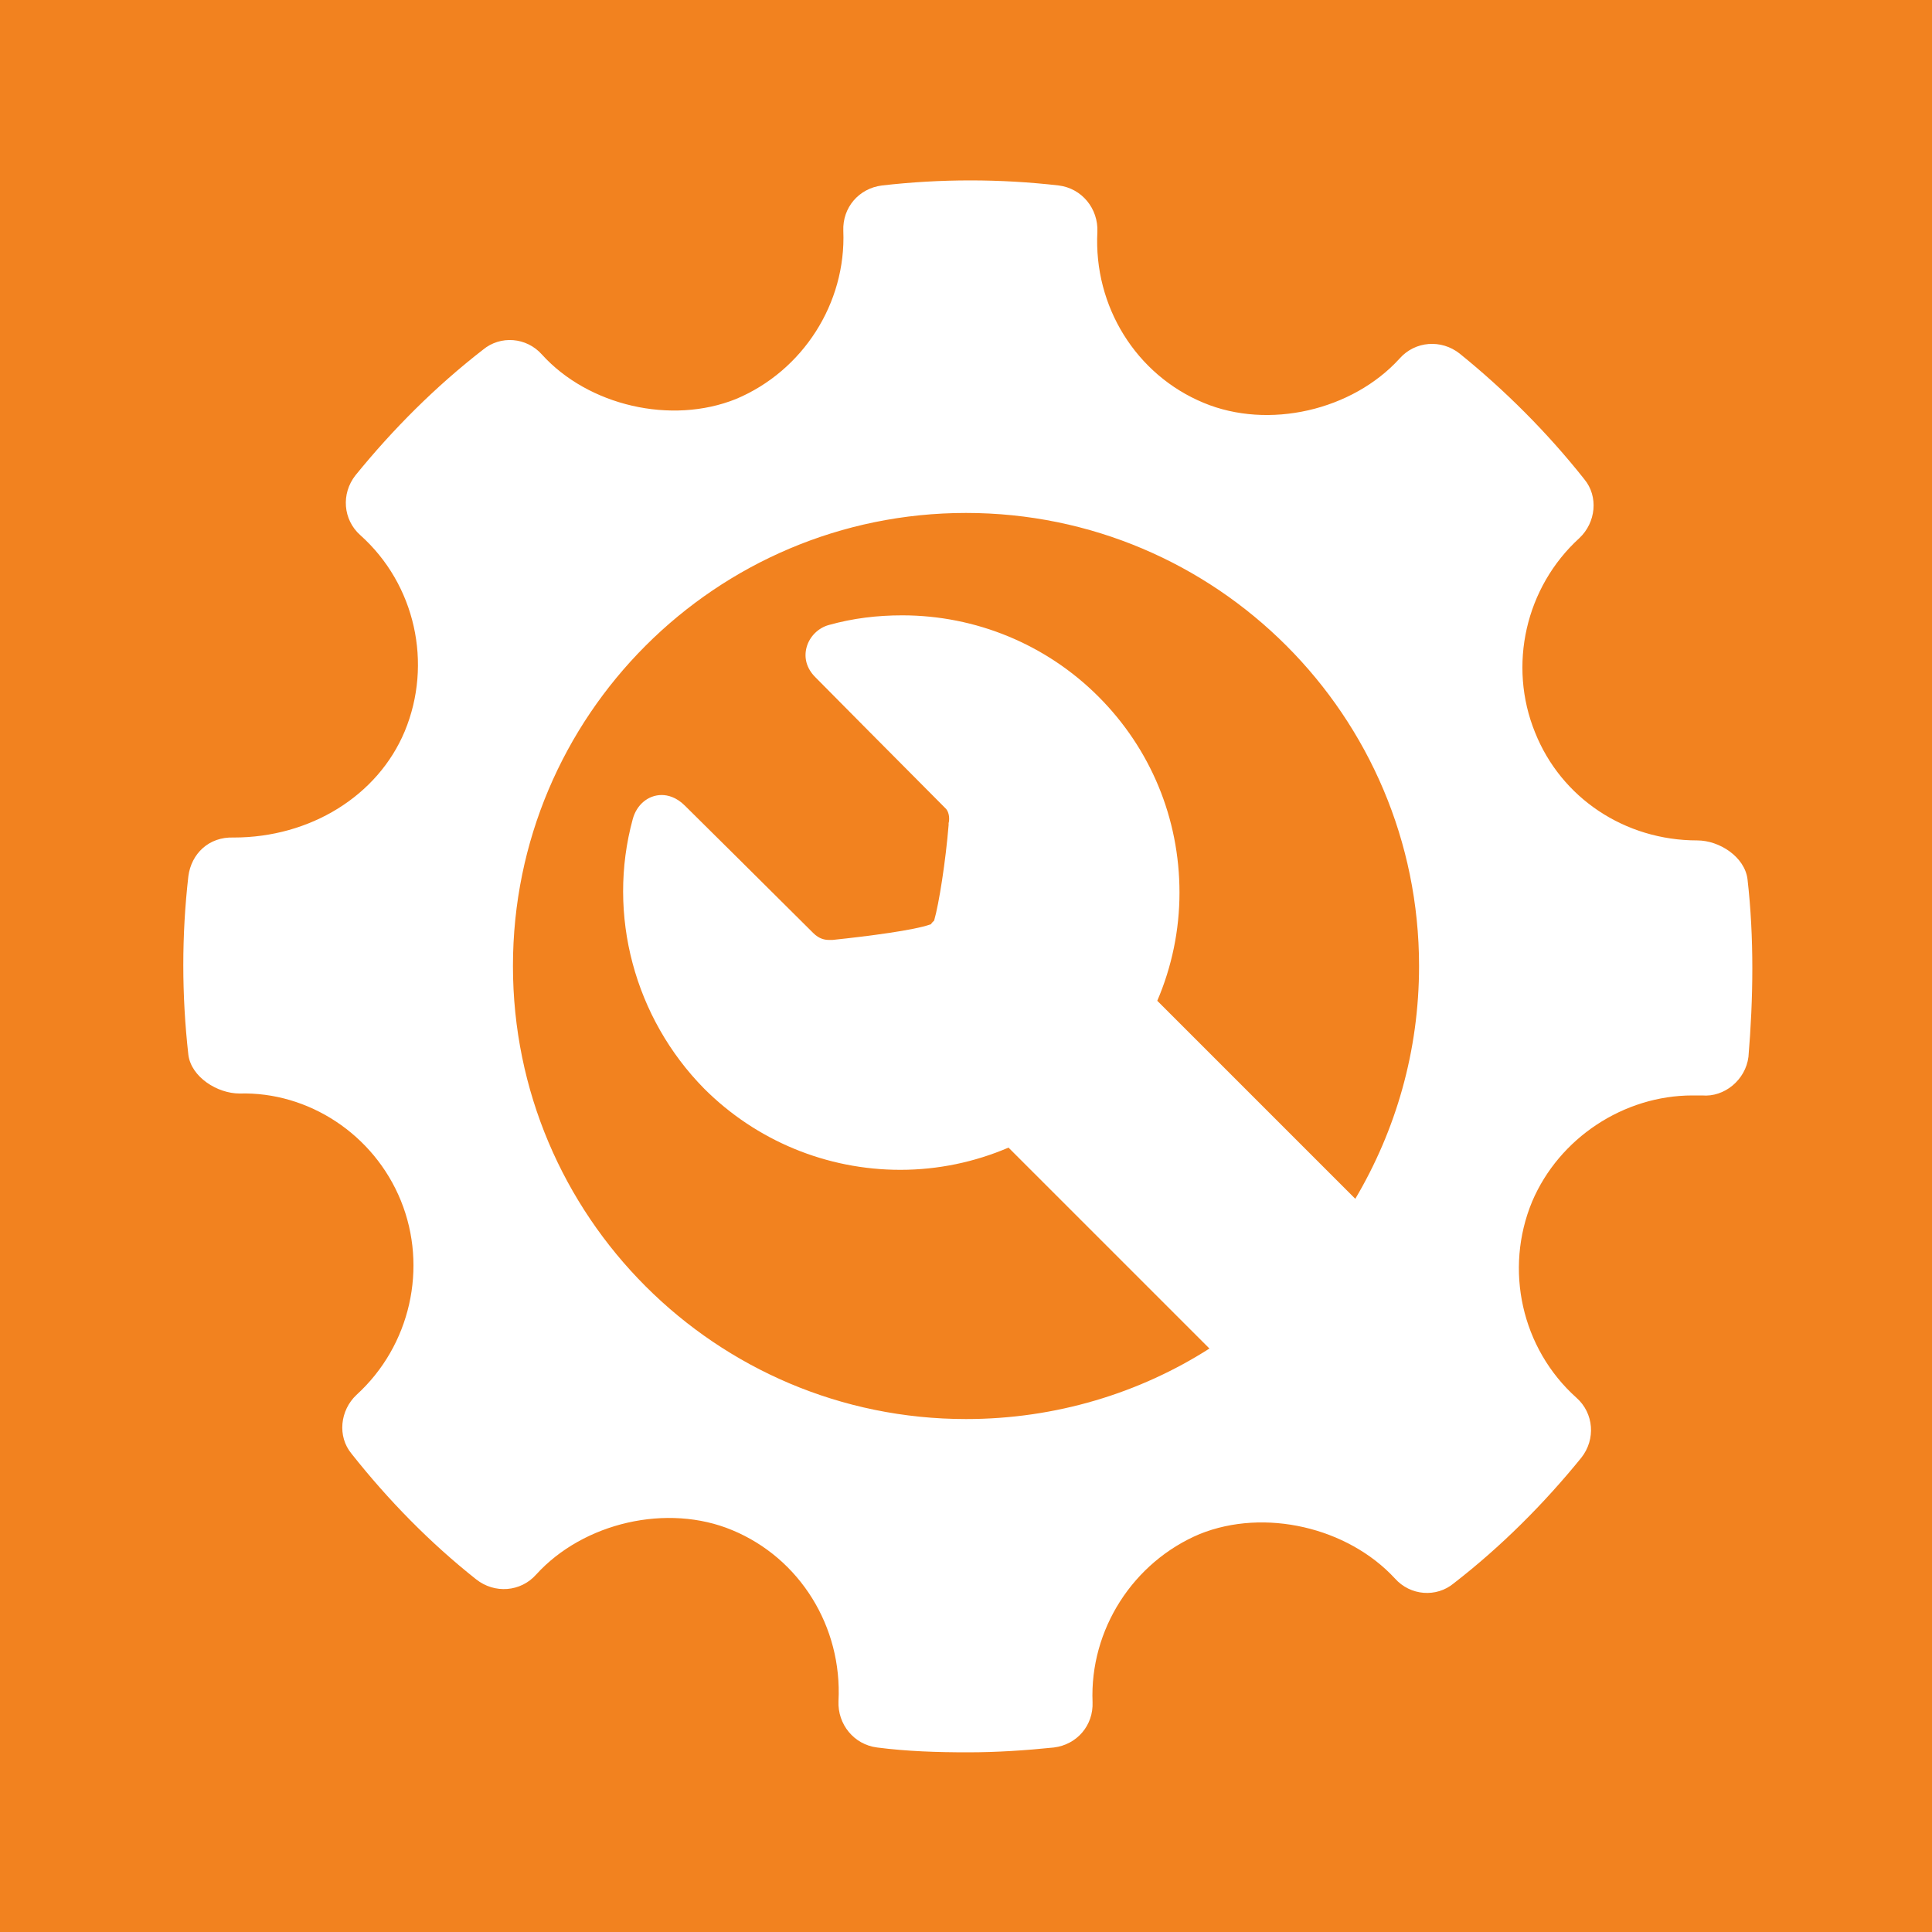 <?xml version="1.0" encoding="utf-8"?>
<!-- Generator: Adobe Illustrator 25.0.0, SVG Export Plug-In . SVG Version: 6.00 Build 0)  -->
<svg version="1.1" id="Layer_1" xmlns="http://www.w3.org/2000/svg" xmlns:xlink="http://www.w3.org/1999/xlink" x="0px" y="0px"
	 viewBox="0 0 200 200" style="enable-background:new 0 0 200 200;" xml:space="preserve">
<style type="text/css">
	.st0{fill:#56BABE;}
	.st1{opacity:0.6;fill:#585286;}
	.st2{fill:#2490D3;}
	.st3{fill:#B93246;}
	.st4{fill:#585286;}
	.st5{fill:#198E53;}
	.st6{fill:#F2821F;}
	.st7{fill:#FFD257;}
	.st8{fill:#FFFFFF;}
</style>
<rect x="-11.8" y="-11.8" class="st6" width="223.6" height="223.6"/>
<g>
	<path class="st8" d="M180.9,91c-0.3-2.3-2.9-4-5.2-4c-7.5,0-14.1-4.4-16.8-11.2c-2.8-6.9-1-15,4.6-20.1c1.7-1.6,2-4.3,0.5-6.1
		c-3.8-4.8-8.2-9.2-12.9-13c-1.9-1.5-4.6-1.3-6.2,0.5c-4.9,5.4-13.6,7.4-20.3,4.6c-7-2.9-11.4-10-11-17.7c0.1-2.4-1.6-4.5-4-4.8
		c-6.1-0.7-12.2-0.7-18.3,0c-2.4,0.3-4.1,2.3-4,4.7c0.3,7.5-4.2,14.5-11.1,17.4c-6.7,2.7-15.3,0.7-20.1-4.6c-1.6-1.8-4.3-2-6.1-0.5
		c-4.9,3.8-9.3,8.2-13.2,13c-1.5,1.9-1.3,4.6,0.5,6.2c5.7,5.1,7.5,13.3,4.6,20.3c-2.8,6.7-9.8,11-17.7,11c-2.6-0.1-4.4,1.7-4.7,4
		c-0.7,6.1-0.7,12.3,0,18.5c0.3,2.3,3,4,5.3,4c7.1-0.2,13.9,4.2,16.7,11.1c2.8,6.9,1,15-4.6,20.1c-1.7,1.6-2,4.3-0.5,6.1
		c3.8,4.8,8.1,9.2,12.9,13c1.9,1.5,4.6,1.3,6.2-0.5c4.9-5.4,13.6-7.4,20.3-4.6c7,2.9,11.4,10,11,17.7c-0.1,2.4,1.6,4.5,4,4.8
		c3.1,0.4,6.2,0.5,9.4,0.5c3,0,6-0.2,8.9-0.5c2.4-0.3,4.1-2.3,4-4.7c-0.3-7.5,4.2-14.5,11.1-17.4c6.7-2.7,15.3-0.7,20.2,4.6
		c1.6,1.8,4.3,2,6.1,0.5c4.9-3.8,9.3-8.2,13.2-13c1.5-1.9,1.3-4.6-0.5-6.2c-5.7-5.1-7.5-13.3-4.6-20.3c2.8-6.6,9.5-11,16.6-11l1,0
		c2.3,0.2,4.5-1.6,4.8-4C181.5,103.4,181.6,97.1,180.9,91z M100,146.9c-25.9,0-46.9-21-46.9-46.9s21-46.9,46.9-46.9
		s46.9,21,46.9,46.9c0,8.8-2.4,17-6.6,24.1l-20.5-20.5c1.5-3.5,2.3-7.3,2.3-11.2c0-7.7-3-14.9-8.4-20.3c-5.4-5.4-12.7-8.4-20.3-8.4
		c-2.6,0-5.1,0.3-7.6,1c-1.1,0.3-2,1.2-2.3,2.3c-0.3,1.1,0,2.2,0.9,3.1c0,0,10.1,10.2,13.5,13.6c0.4,0.4,0.4,1.2,0.3,1.5l0,0.2
		c-0.3,3.7-1,8.2-1.5,9.9c-0.1,0.1-0.1,0.1-0.2,0.2c-0.1,0.1-0.1,0.2-0.2,0.2c-1.7,0.6-6.3,1.2-10.1,1.6l0,0l-0.2,0c0,0-0.1,0-0.2,0
		c-0.4,0-1-0.1-1.6-0.7C80.6,93,70.9,83.4,70.9,83.4c-0.9-0.9-1.8-1.1-2.4-1.1c-1.4,0-2.6,1-3,2.5c-2.7,9.9,0.2,20.6,7.4,27.9
		c5.4,5.4,12.7,8.4,20.3,8.4c3.9,0,7.7-0.8,11.2-2.3l20.8,20.8C118,144.2,109.3,146.9,100,146.9z"/>
</g>
</svg>
